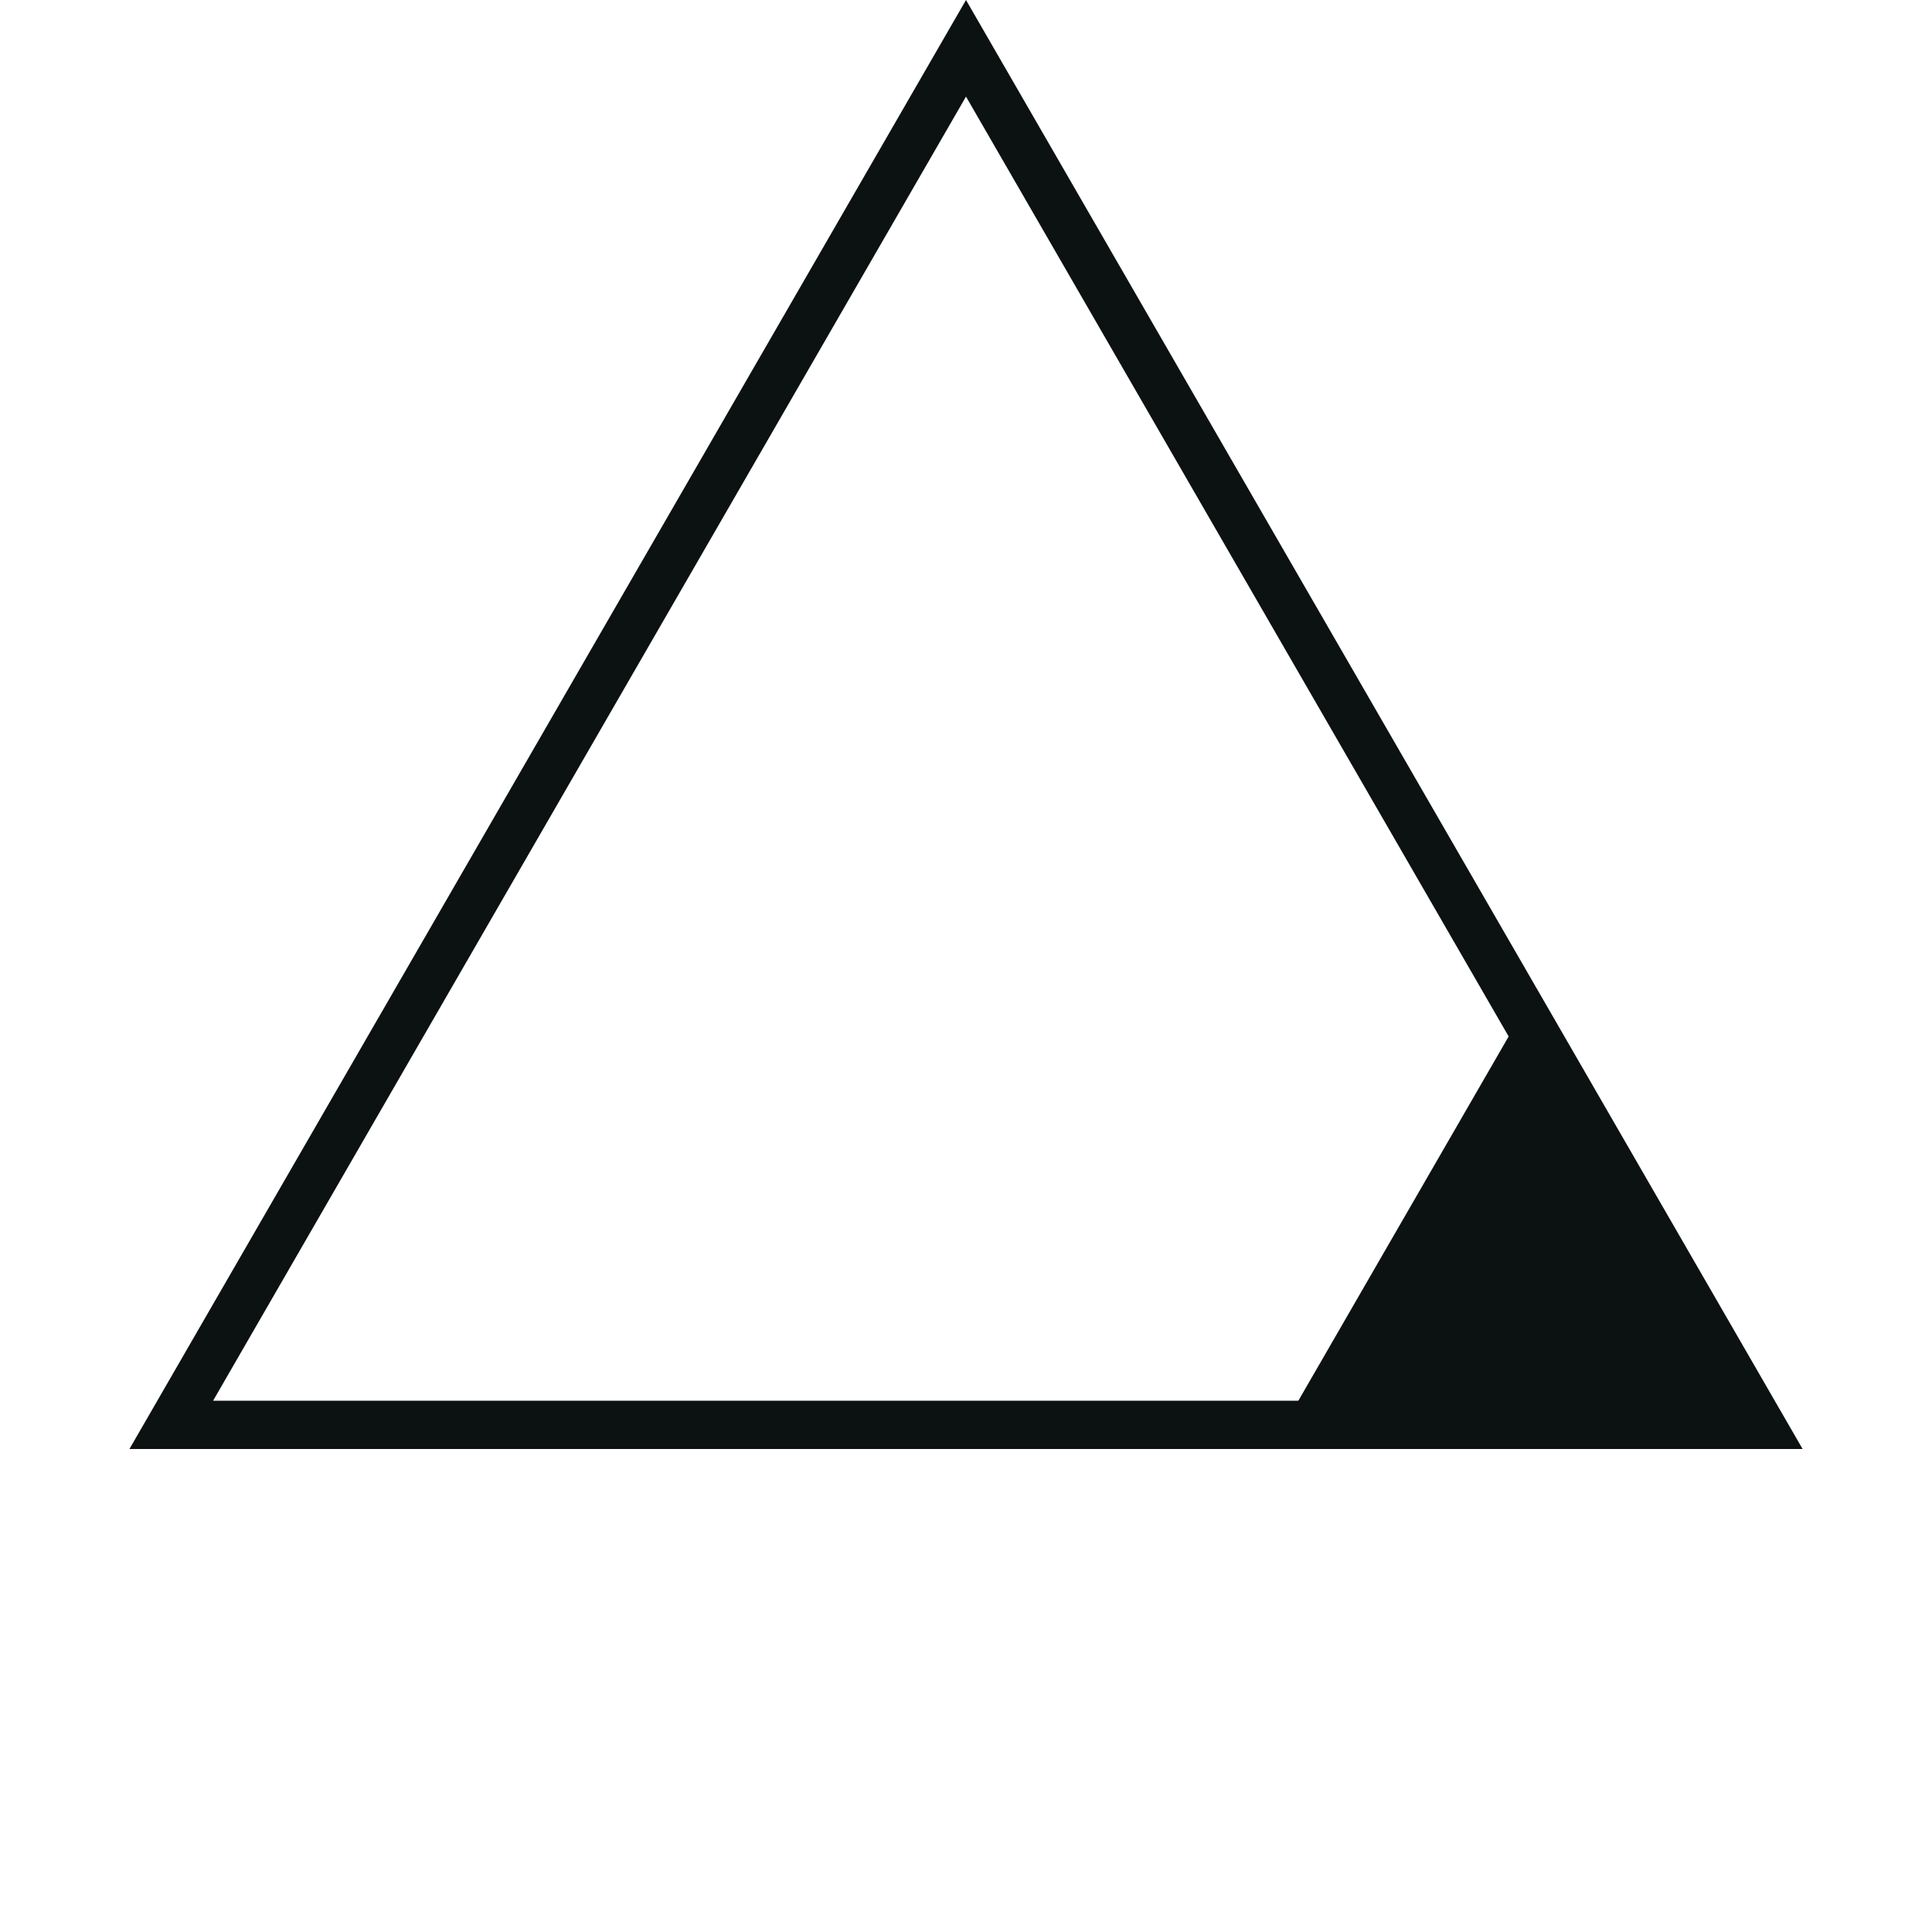 <svg width="40" height="40" viewBox="0 0 40 40" fill="none" xmlns="http://www.w3.org/2000/svg">
<path d="M3.546 29.5L20 1L36.455 29.5H3.546Z" stroke="#0C1212"/>
<path d="M31.5 21L36.263 29.25H26.737L31.5 21Z" fill="#0C1212"/>
</svg>
